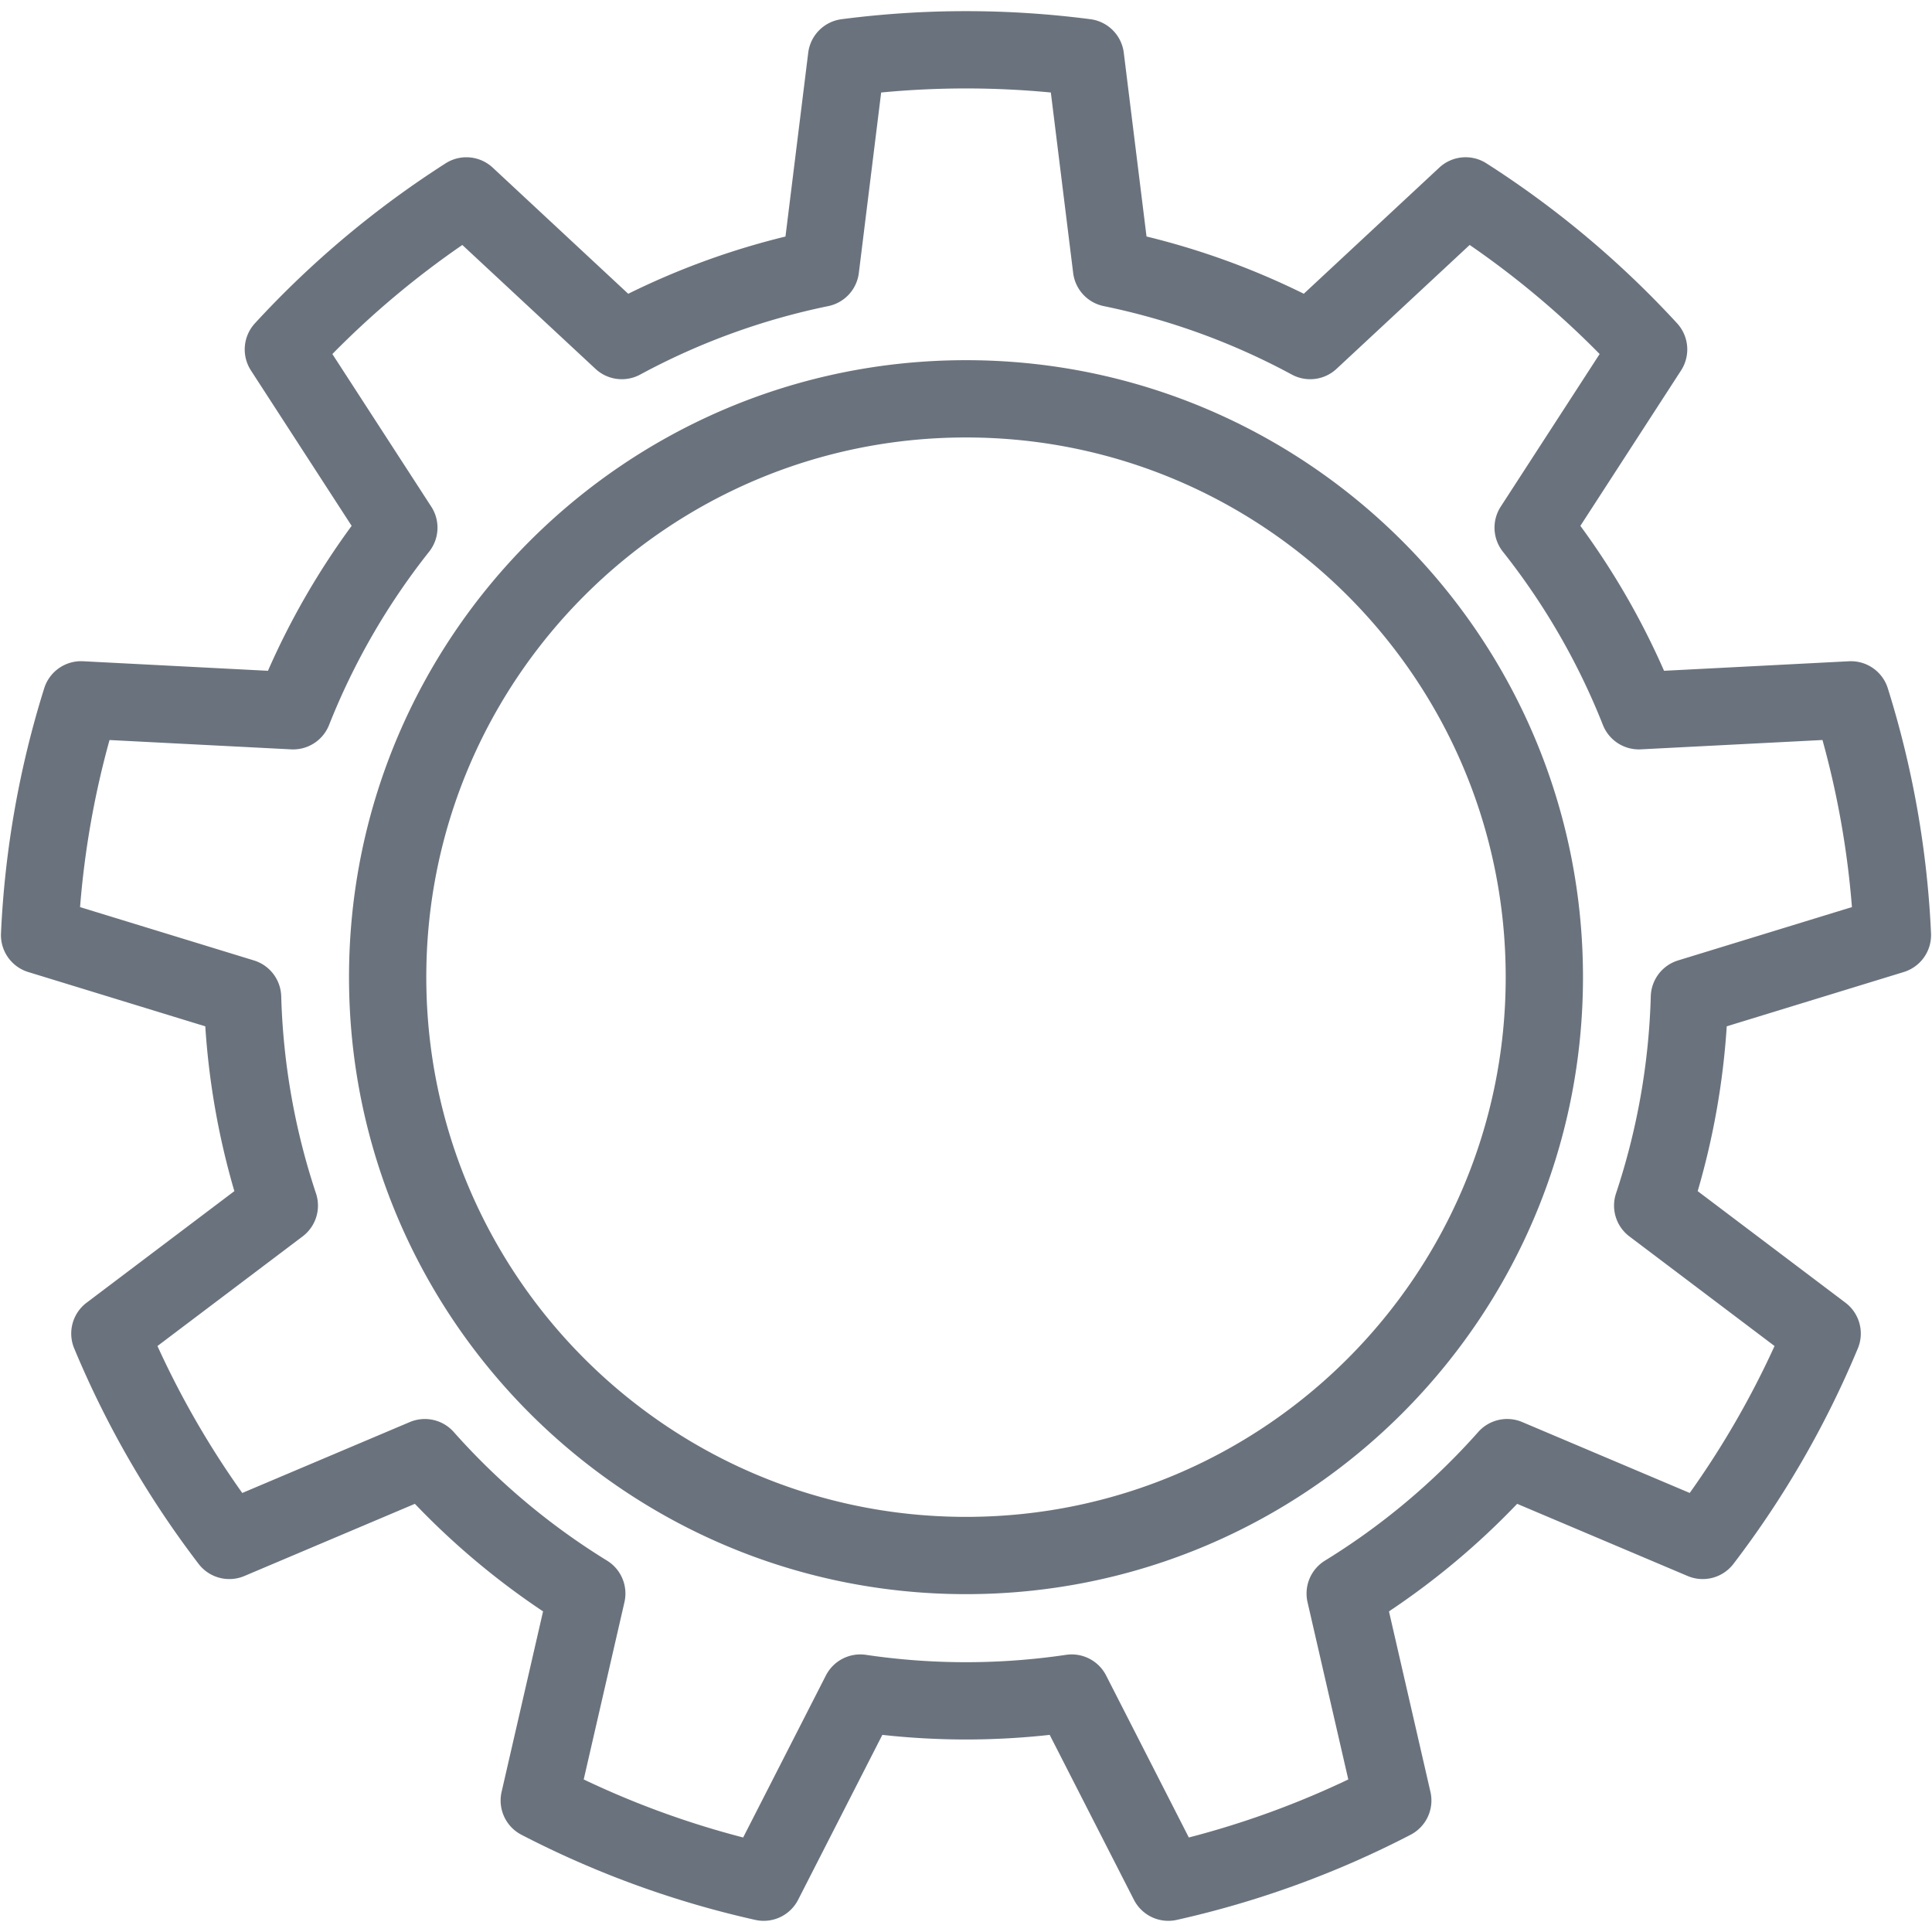 <svg viewBox="0 0 100 100" xmlns="http://www.w3.org/2000/svg" fill-rule="evenodd" clip-rule="evenodd" stroke-linejoin="round" stroke-miterlimit="2" class="icon"><path d="M40.656 12.243l1.177-9.51A1.999 1.999 0 0143.56.994a49.937 49.937 0 0112.88 0 1.999 1.999 0 011.727 1.737l1.177 9.51a39.44 39.44 0 018.14 2.963l7.014-6.529a1.999 1.999 0 012.44-.22 49.988 49.988 0 019.867 8.278 2 2 0 01.206 2.442L81.8 27.218a39.453 39.453 0 014.331 7.502l9.57-.493a2 2 0 012.012 1.399 49.997 49.997 0 012.237 12.684 2 2 0 01-1.412 2.002l-9.162 2.81a39.431 39.431 0 01-1.504 8.531l7.648 5.775a2 2 0 01.642 2.364 49.992 49.992 0 01-6.44 11.155 2.001 2.001 0 01-2.369.627l-8.825-3.736c-2 2.094-4.225 3.96-6.635 5.567l2.146 9.34a1.998 1.998 0 01-1.028 2.223 50.01 50.01 0 01-12.103 4.406 2 2 0 01-2.217-1.042l-4.359-8.535a39.496 39.496 0 01-8.662 0l-4.359 8.535a2 2 0 01-2.217 1.042 50.01 50.01 0 01-12.103-4.406 1.998 1.998 0 01-1.028-2.223l2.146-9.34a39.47 39.47 0 01-6.635-5.567l-8.825 3.736a2.001 2.001 0 01-2.369-.627 49.992 49.992 0 01-6.44-11.155 2 2 0 01.642-2.364l7.648-5.775a39.431 39.431 0 01-1.504-8.53l-9.162-2.81A2 2 0 01.051 48.31c.196-4.307.947-8.57 2.237-12.684a2 2 0 012.011-1.4l9.57.494a39.453 39.453 0 014.332-7.502l-5.212-8.042a2 2 0 01.206-2.442 49.988 49.988 0 019.867-8.278 1.999 1.999 0 012.44.22l7.015 6.53a39.44 39.44 0 018.139-2.963zm13.735-7.455c-2.92-.28-5.861-.28-8.782 0l-1.156 9.343a1.999 1.999 0 01-1.583 1.713c-3.4.699-6.68 1.892-9.735 3.544a2 2 0 01-2.313-.296L23.93 12.68a45.927 45.927 0 00-6.727 5.645l5.12 7.9c.467.72.422 1.657-.111 2.33a35.454 35.454 0 00-5.18 8.971 2 2 0 01-1.962 1.261l-9.401-.483a45.895 45.895 0 00-1.525 8.648l9 2.76a2 2 0 011.412 1.857c.098 3.47.703 6.908 1.8 10.202a1.999 1.999 0 01-.694 2.227L8.15 69.67a45.937 45.937 0 004.39 7.606l8.67-3.67a2 2 0 012.275.513 35.444 35.444 0 007.936 6.659 2 2 0 01.9 2.152l-2.108 9.174a45.927 45.927 0 008.253 3.004l4.281-8.384a2 2 0 012.073-1.07c3.434.508 6.926.508 10.36 0a2 2 0 012.073 1.07l4.281 8.384a45.905 45.905 0 008.253-3.004l-2.109-9.174a2 2 0 01.901-2.152 35.444 35.444 0 007.936-6.66 2 2 0 012.275-.513l8.67 3.67a45.97 45.97 0 004.39-7.605l-7.512-5.673a1.999 1.999 0 01-.693-2.227 35.473 35.473 0 001.799-10.202 2 2 0 011.412-1.856l9-2.761a45.895 45.895 0 00-1.525-8.648l-9.401.483a2 2 0 01-1.963-1.26 35.454 35.454 0 00-5.179-8.972 2.001 2.001 0 01-.111-2.33l5.12-7.9a46.01 46.01 0 00-6.727-5.645l-6.892 6.413a2 2 0 01-2.313.296 35.479 35.479 0 00-9.735-3.544 1.999 1.999 0 01-1.583-1.713l-1.156-9.343zM50 18.643c-17.626 0-31.935 14.31-31.935 31.935 0 17.626 14.31 31.935 31.935 31.935 17.626 0 31.935-14.31 31.935-31.935 0-17.626-14.31-31.935-31.935-31.935zm0 4c15.418 0 27.935 12.517 27.935 27.935S65.418 78.513 50 78.513 22.065 65.996 22.065 50.578 34.582 22.643 50 22.643z" fill="#6a737d"/></svg>